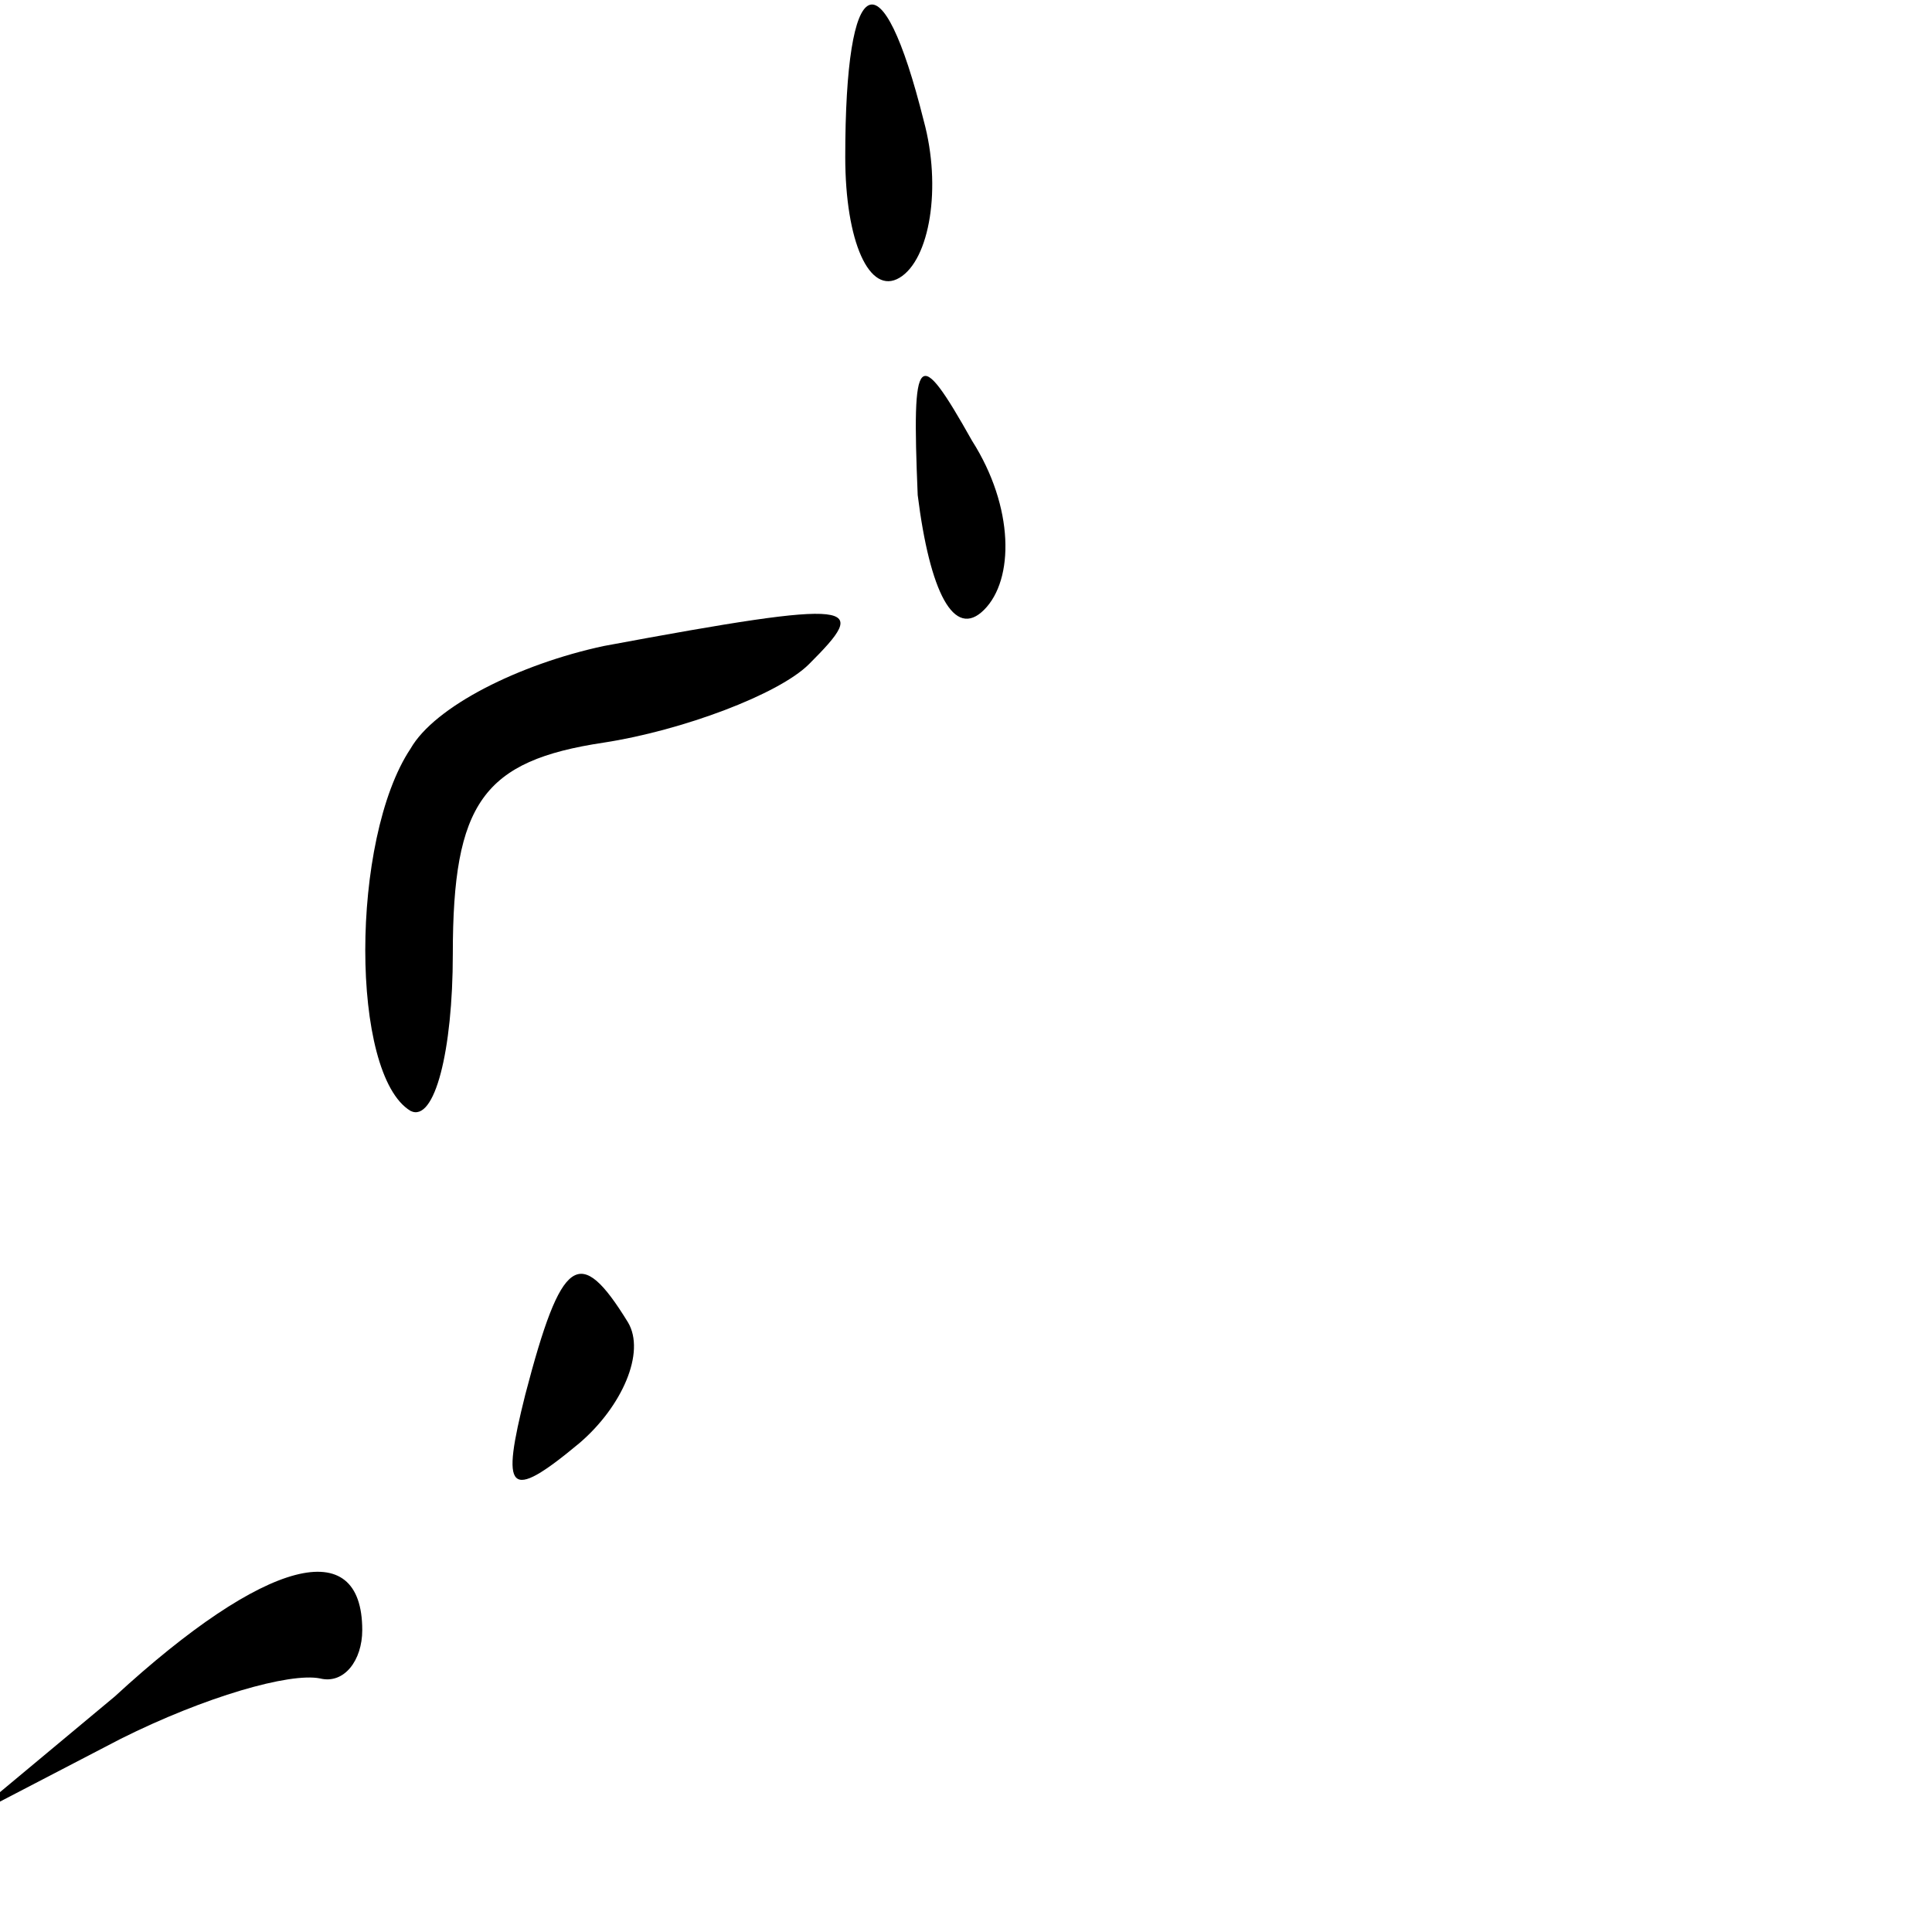 <?xml version="1.0" standalone="no"?>
<!DOCTYPE svg PUBLIC "-//W3C//DTD SVG 20010904//EN"
 "http://www.w3.org/TR/2001/REC-SVG-20010904/DTD/svg10.dtd">
<svg version="1.0" xmlns="http://www.w3.org/2000/svg"
 width="32pt" height="32pt" viewBox="0 0 32 32"
 preserveAspectRatio="xMidYMid meet">
<g transform="translate(0,32) scale(0.1,-0.1)"
fill="#000000" stroke="none">
<path fill="#000000" stroke="none" d="M140 294 c0 -14 4 -23 9 -20 5 3 7 15
4 26 -7 28 -13 25 -13 -6z"/>
<path fill="#000000" stroke="none" d="M152 238 c2 -16 6 -24 11 -19 5 5 5 17
-2 28 -9 16 -10 15 -9 -9z"/>
<path fill="#000000" stroke="none" d="M100 213 c-14 -3 -28 -10 -32 -17 -10
-15 -10 -54 0 -60 4 -2 7 10 7 26 0 25 5 32 25 35 13 2 29 8 34 13 10 10 9 11
-34 3z"/>
<path fill="#000000" stroke="none" d="M87 89 c-4 -16 -3 -18 9 -8 7 6 11 15
8 20 -8 13 -11 11 -17 -12z"/>
<path fill="#000000" stroke="none" d="M19 39 l-24 -20 25 13 c14 7 28 11 33
10 4 -1 7 3 7 8 0 16 -16 12 -41 -11z"/>
</g>
</svg>
